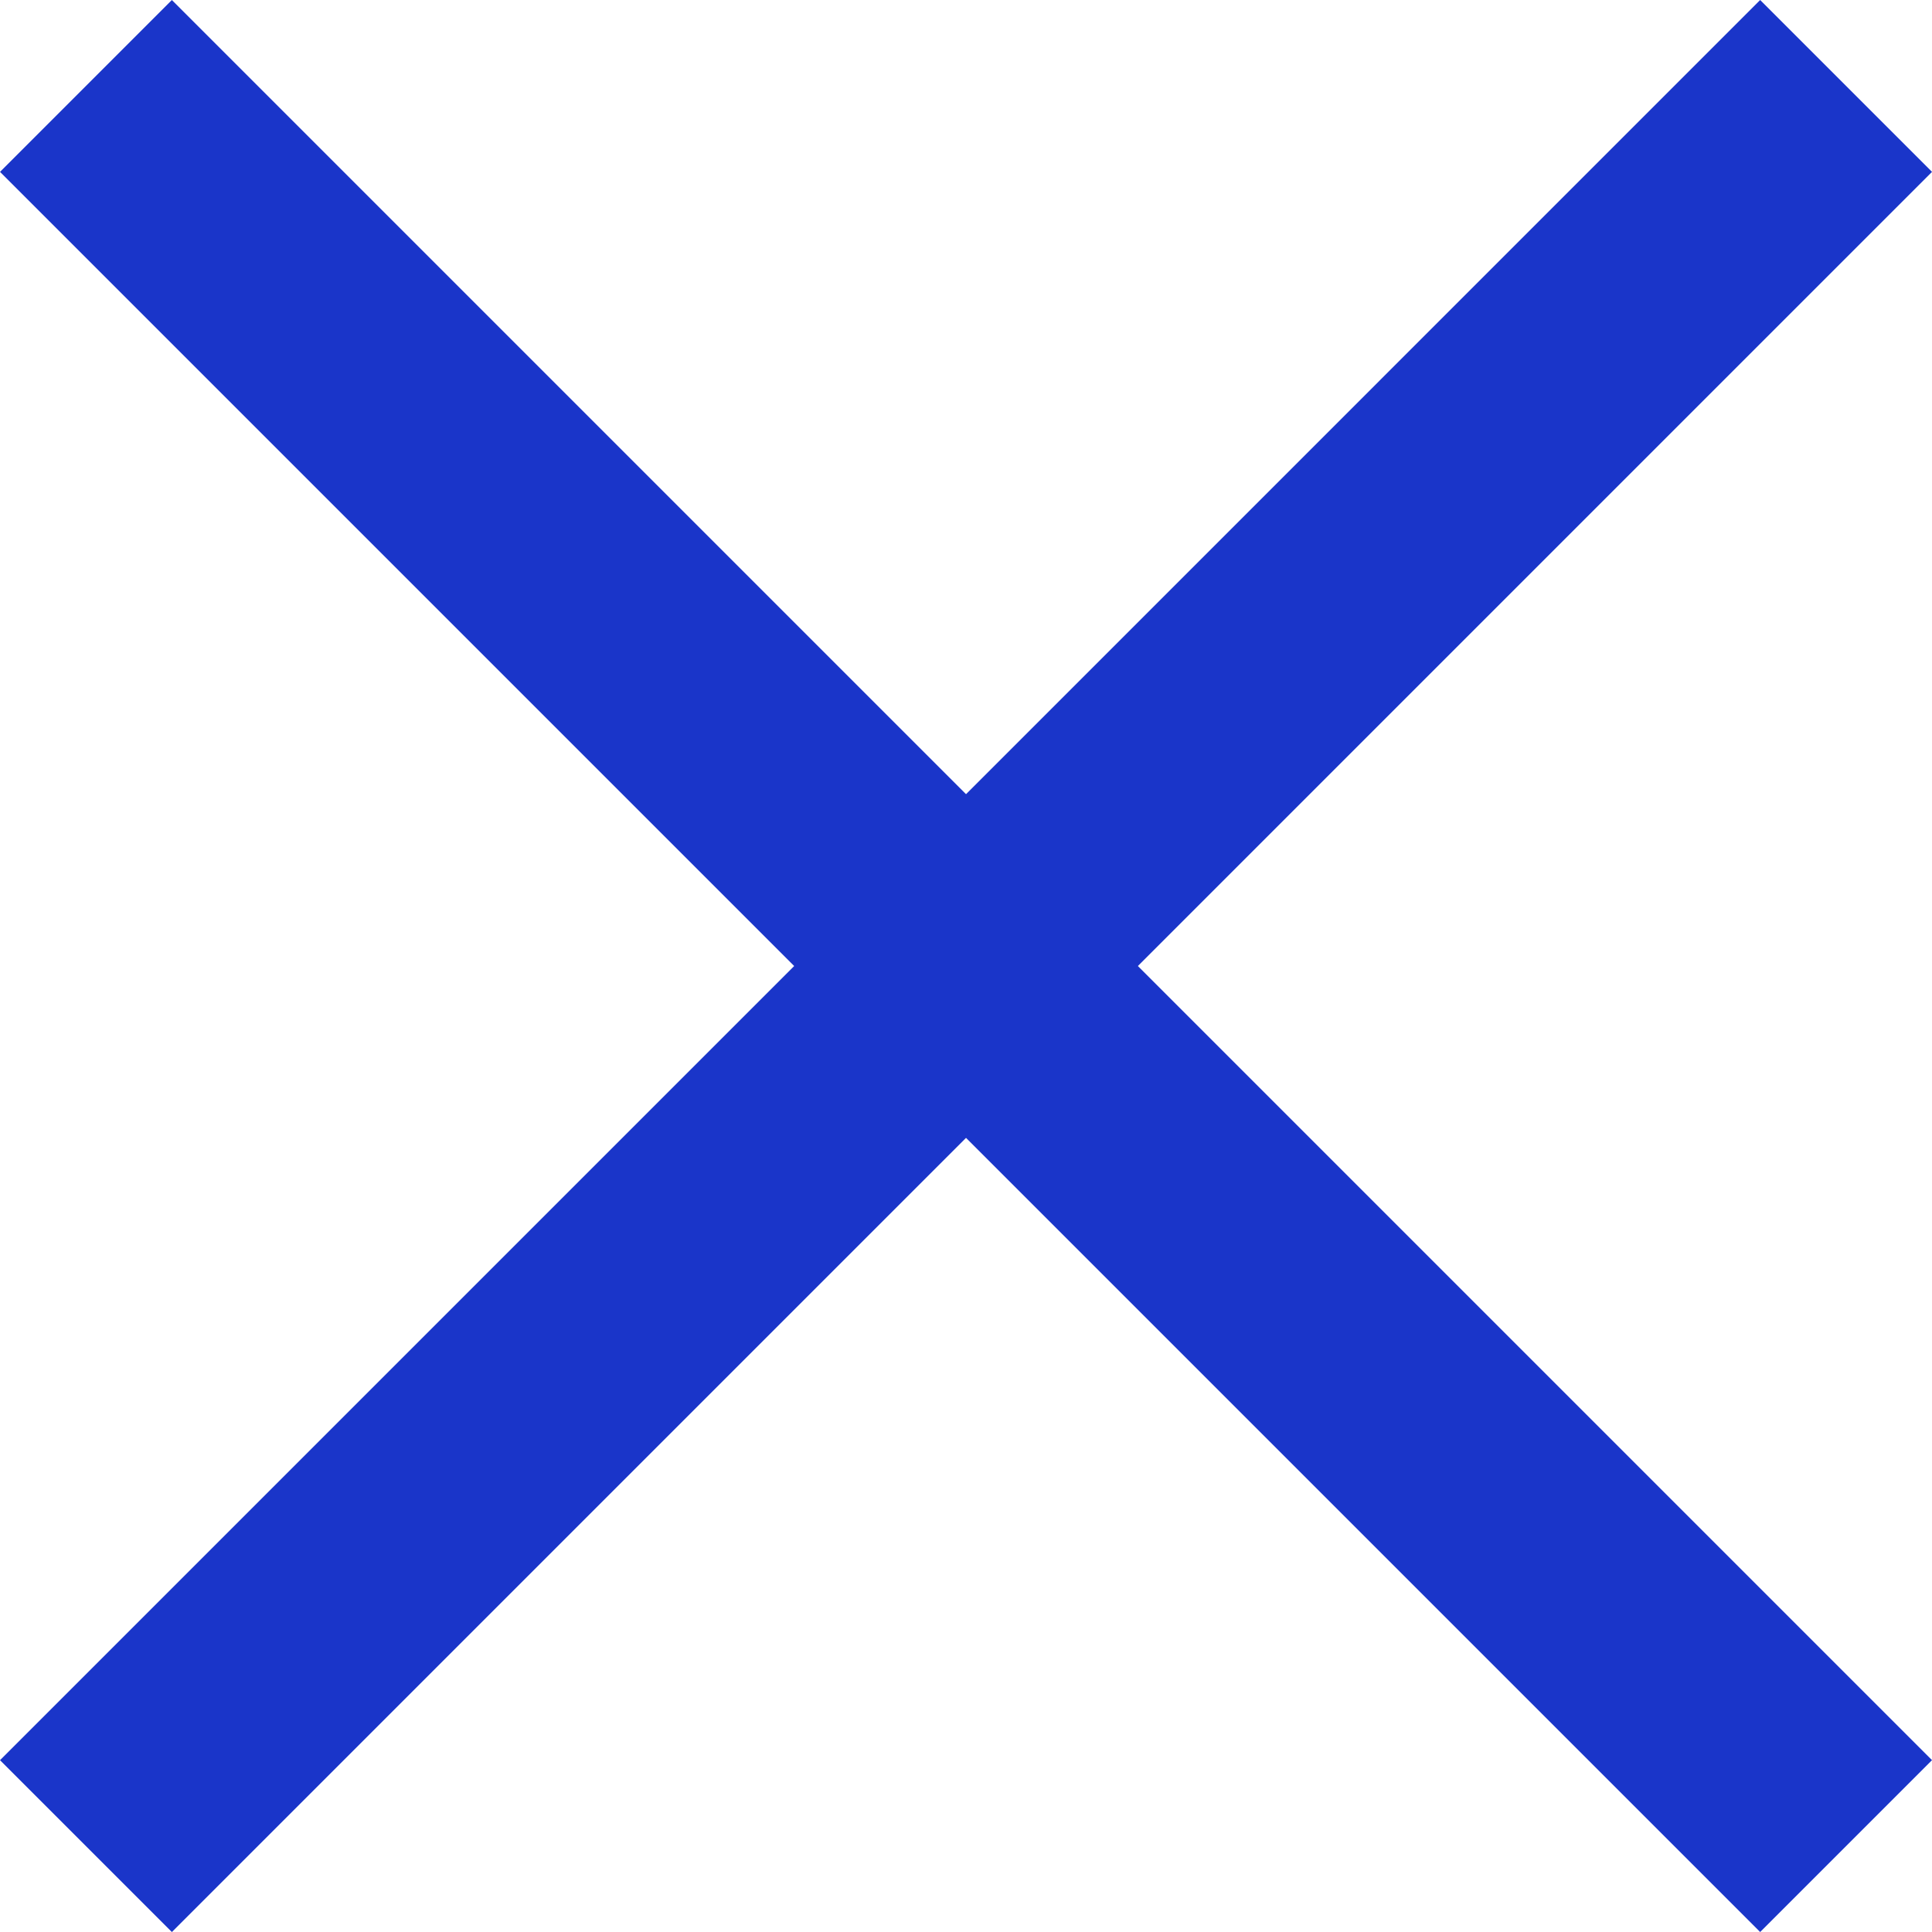 <svg xmlns="http://www.w3.org/2000/svg" width="63.595" height="63.596" viewBox="0 0 63.595 63.596">
  <g id="Group_4340" data-name="Group 4340" transform="translate(-976.702 -6423.233)">
    <path id="Path_2157564" data-name="Path 2157564" d="M2131.831,1910l-57.938,57.939" transform="translate(-1094.362 4516.062)" fill="none" stroke="#1a35c9" stroke-width="8"/>
    <path id="Path_2157565" data-name="Path 2157565" d="M57.938,0,0,57.938" transform="translate(1037.469 6426.062) rotate(90)" fill="none" stroke="#1a35c9" stroke-width="8"/>
  </g>
</svg>
